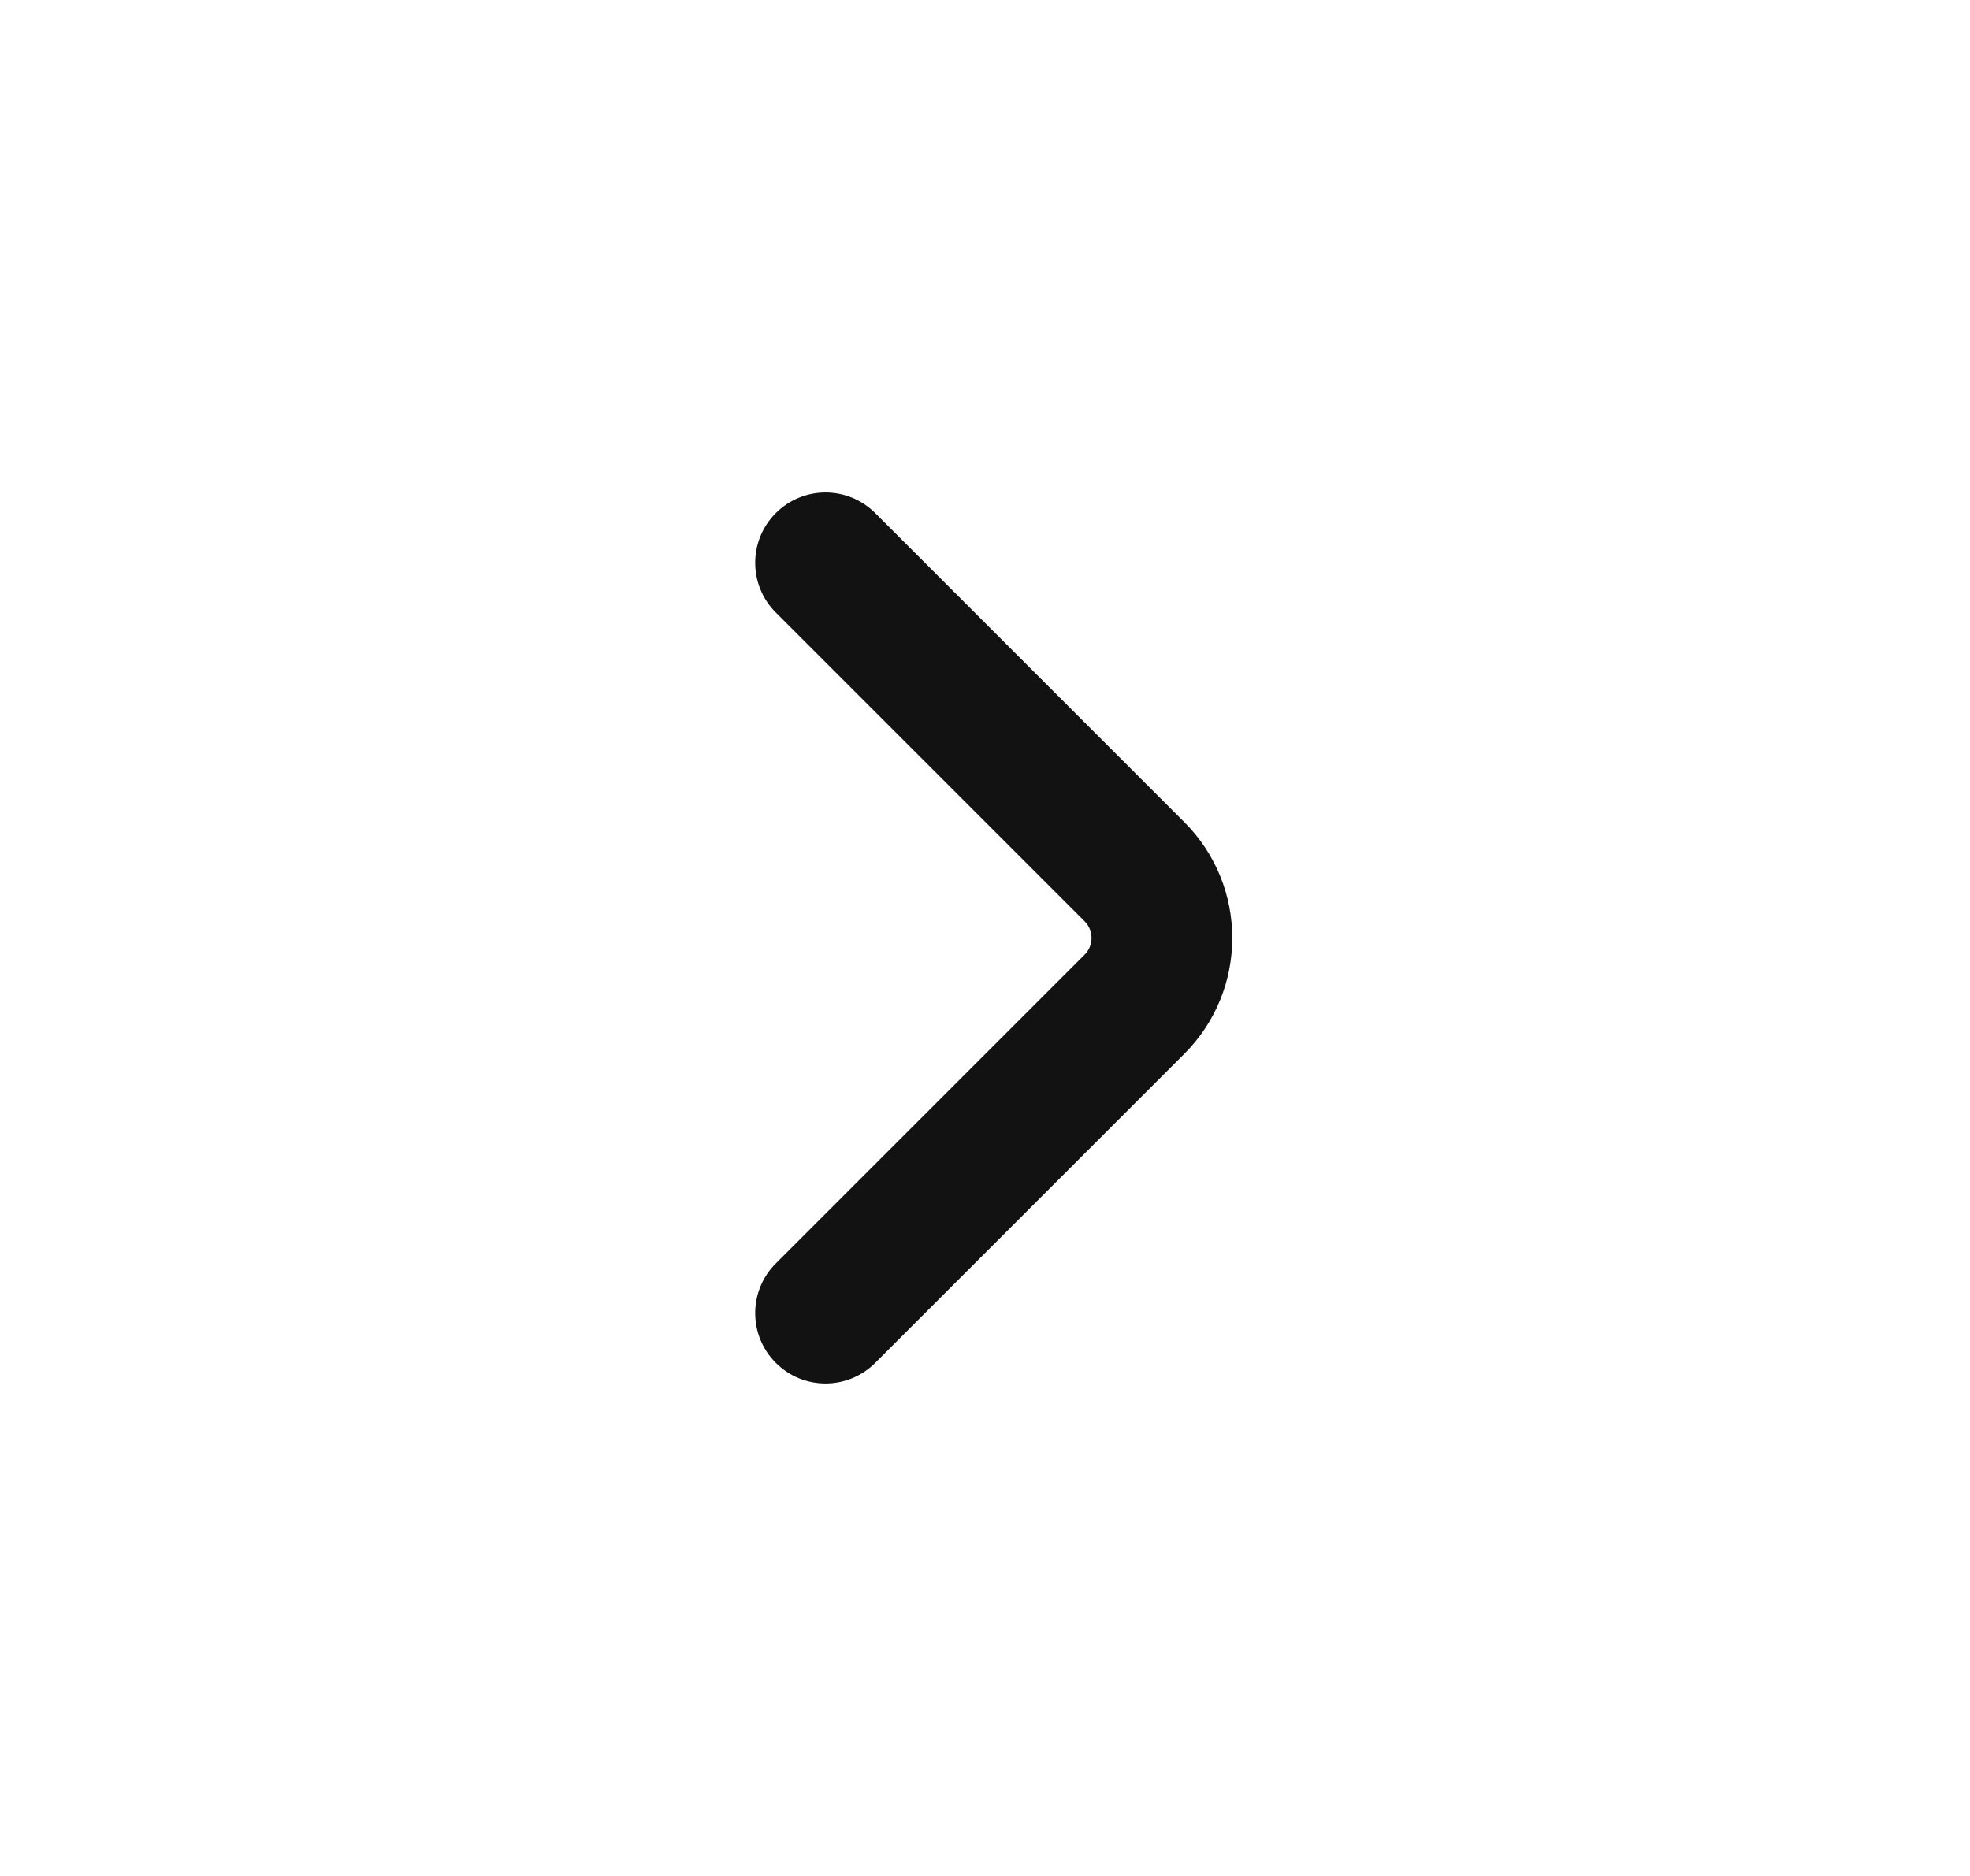 <svg width="21" height="20" viewBox="0 0 21 20" fill="none" xmlns="http://www.w3.org/2000/svg">
<path fill-rule="evenodd" clip-rule="evenodd" d="M8.27 5.47C8.563 5.177 9.037 5.177 9.33 5.47L12.623 8.763C13.307 9.446 13.307 10.554 12.623 11.237L9.33 14.53C9.037 14.823 8.563 14.823 8.27 14.53C7.977 14.237 7.977 13.763 8.27 13.47L11.563 10.177C11.66 10.079 11.66 9.921 11.563 9.823L8.27 6.53C7.977 6.237 7.977 5.763 8.27 5.47Z" fill="#121212"/>
</svg>
